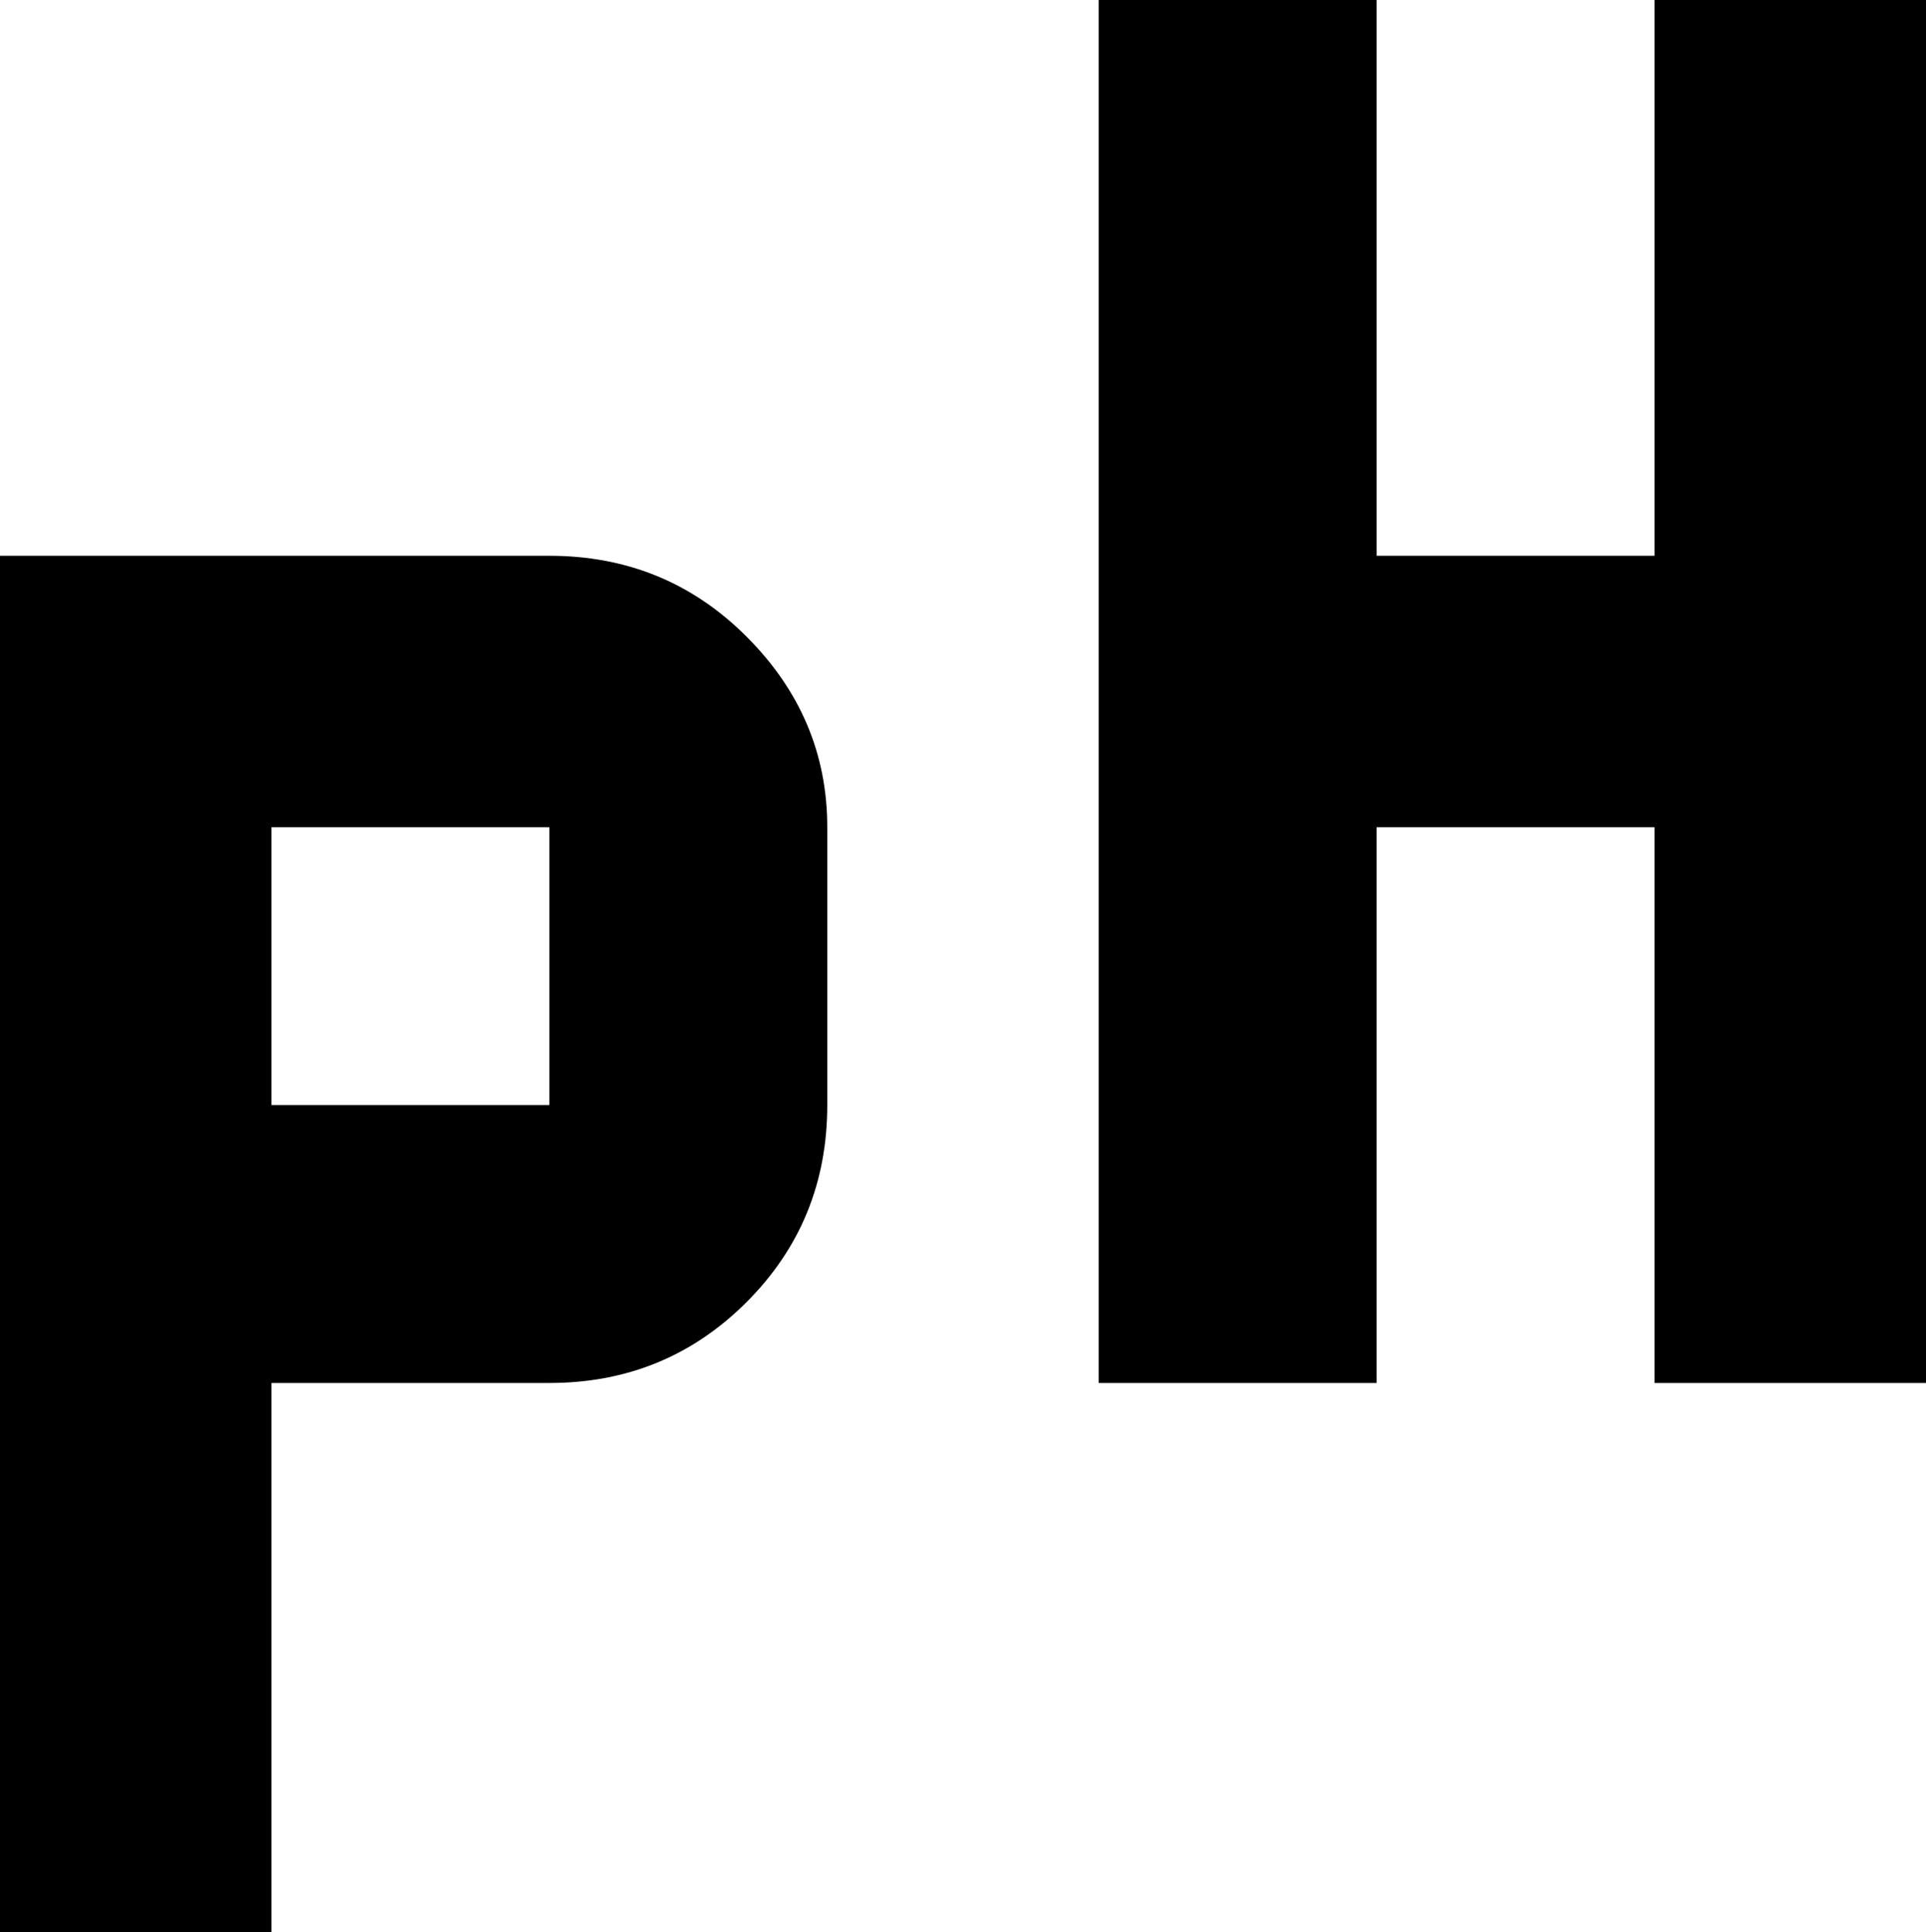 <svg xmlns="http://www.w3.org/2000/svg" viewBox="107 0 298 299">
      <g transform="scale(1 -1) translate(0 -299)">
        <path d="M277 299V85H320V171H363V85H405V299H363V213H320V299ZM235 128V171Q235 188 222.5 200.5Q210 213 192 213H107V0H149V85H192Q210 85 222.5 97.5Q235 110 235 128ZM192 128H149V171H192Z" />
      </g>
    </svg>